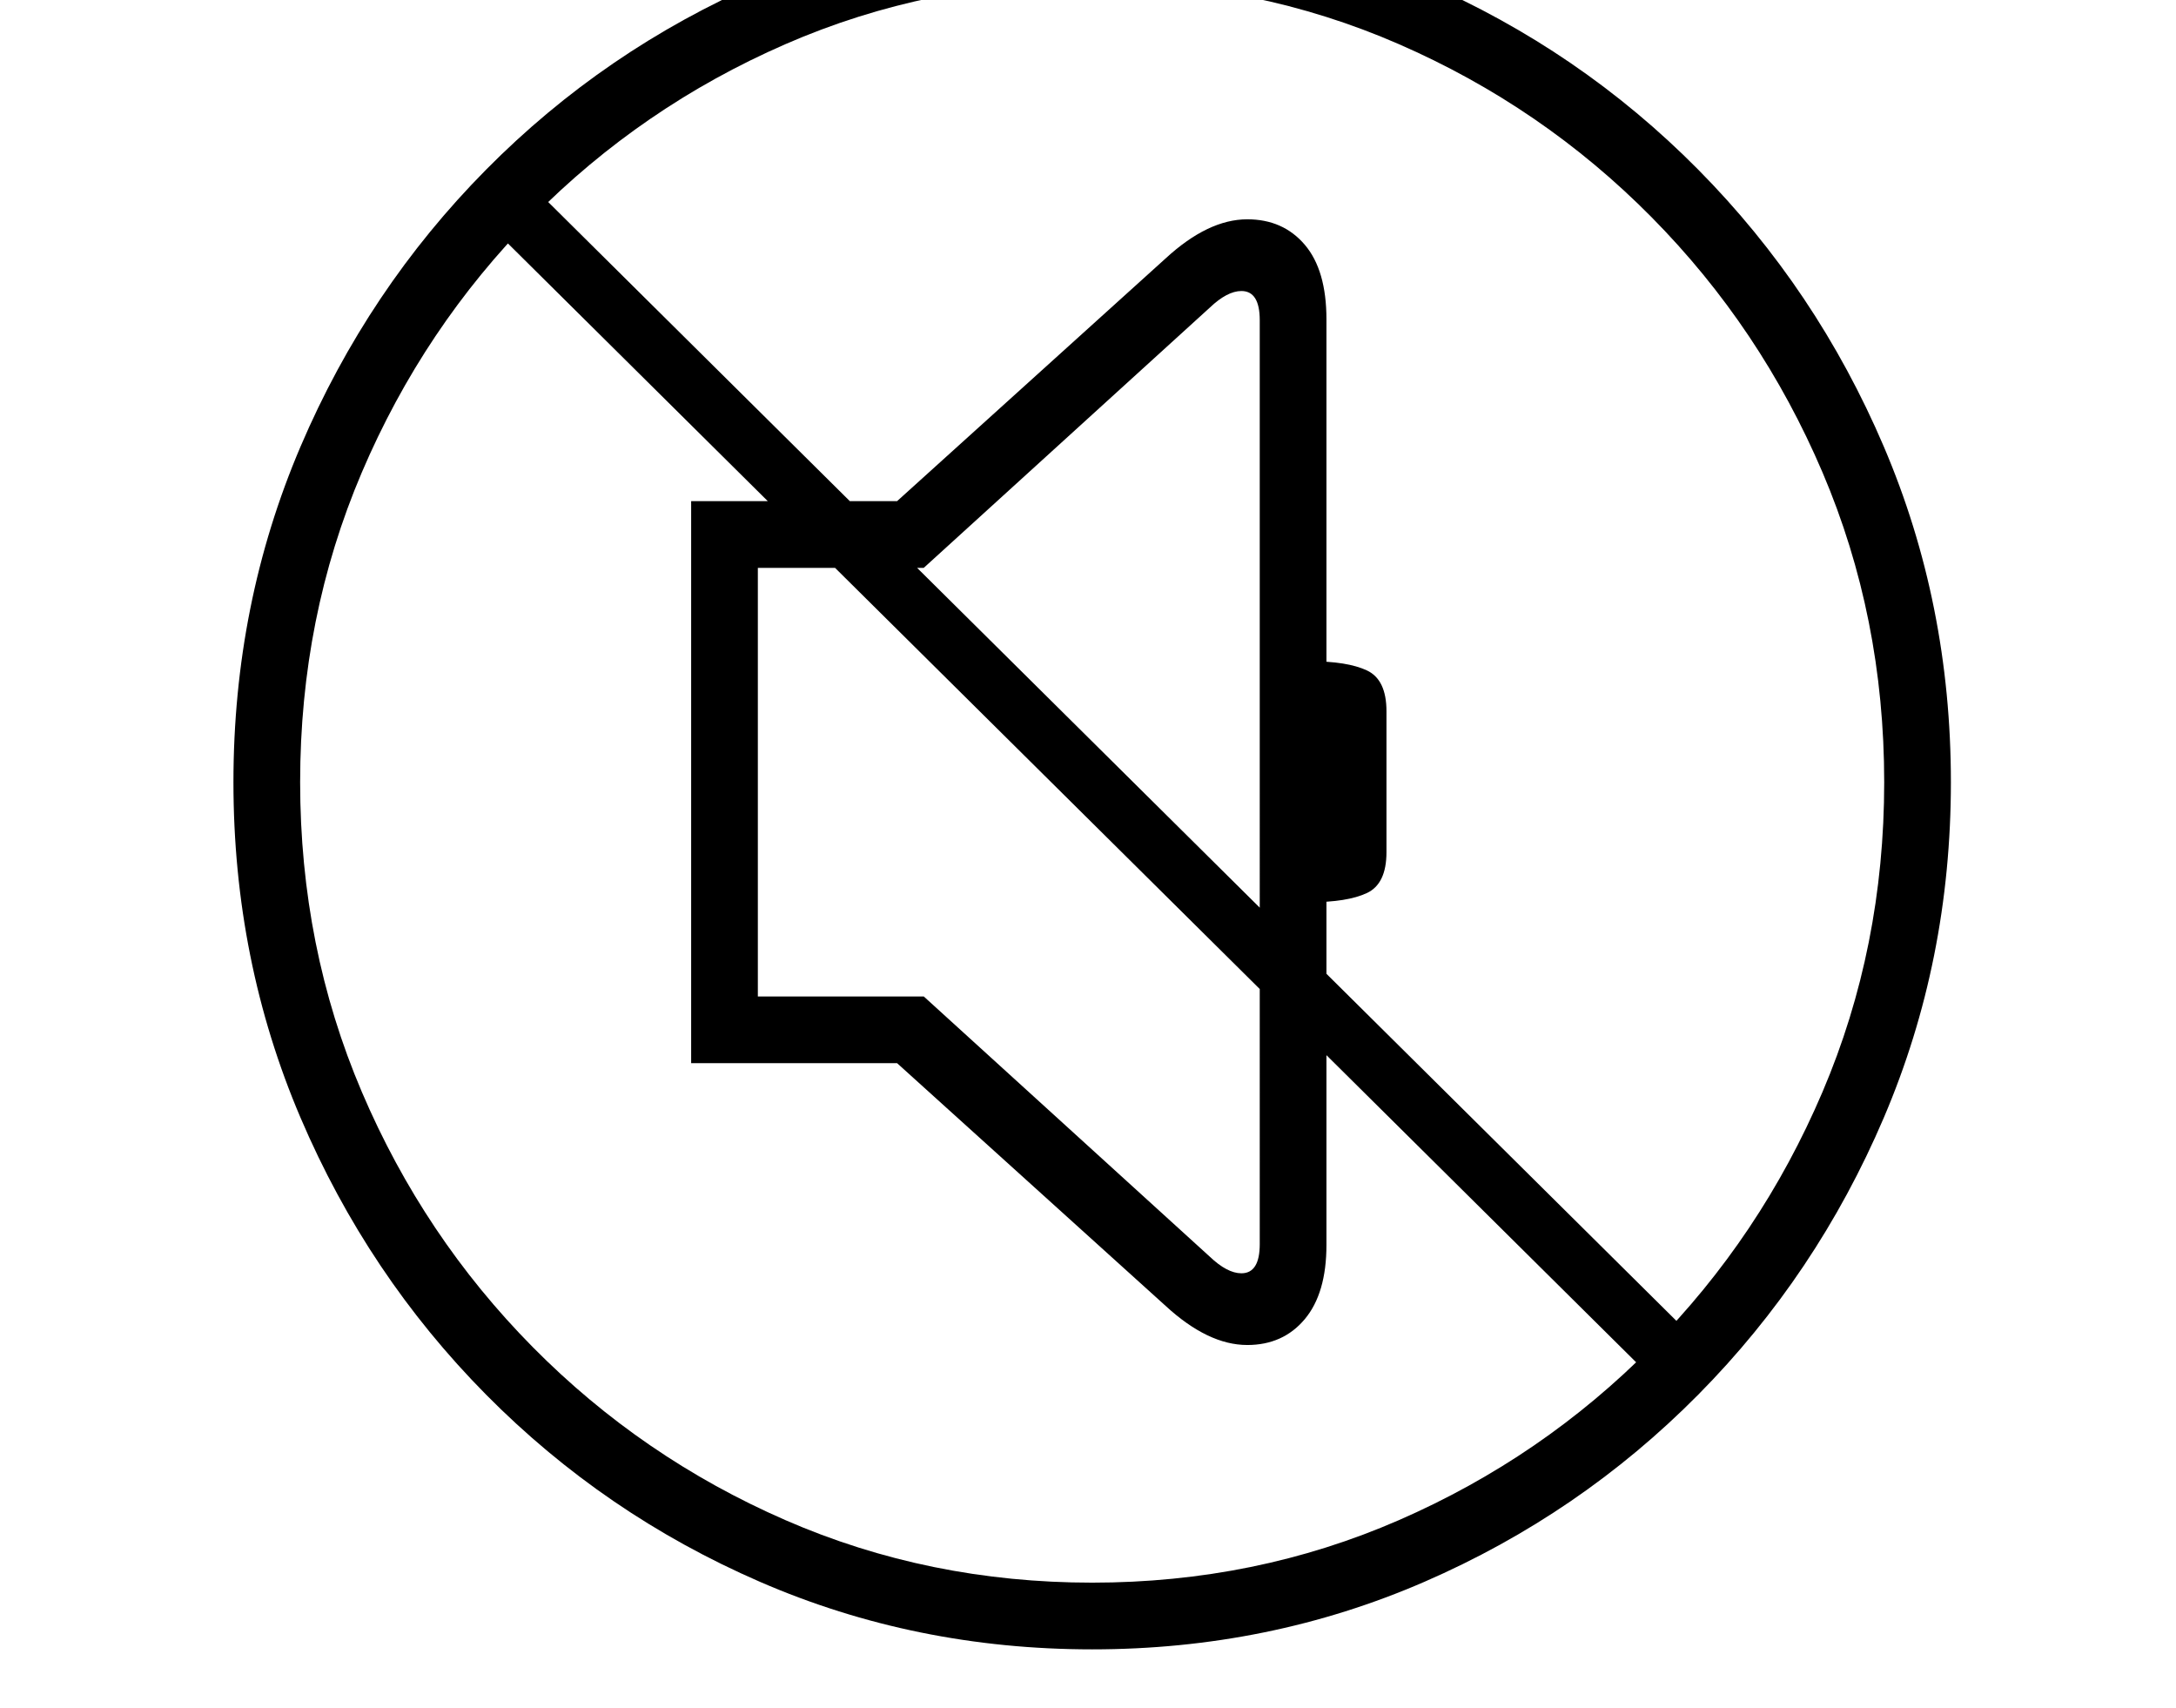<svg xmlns="http://www.w3.org/2000/svg" viewBox="-10 0 2610 2048"><path d="M1300 1978q-212 0-398.5-81T573 1672.5t-222.5-332T270 938t80.5-402.5 222.5-332T901.5-21t398.5-81 398.5 81T2027 203.5t222.5 332T2330 938t-80.5 402.5-222.5 332-328.5 224.5-398.5 81zm186-365q-47 0-98-47l-322-291H819V601h247l322-291q51-47 98-47 43 0 69 30.5t26 89.5v1110q0 58-26 89t-69 31zm-7-86q22 0 22-35V384q0-35-22-35-17 0-38 20l-343 312H899v514h199l343 312q21 20 38 20zm-179 371q196 0 368-75t303-207.5 205-306 74-371.5-74-371.5-205-306T1668 53t-368-75-368 75-303 207.5-205 306T350 938t74 371.5 205 306T932 1823t368 75zm684-233L567 260l49-49 1417 1405zm-423-583V793q45 0 68.5 11t23.5 49v169q0 38-23.5 49t-68.5 11z"/></svg>